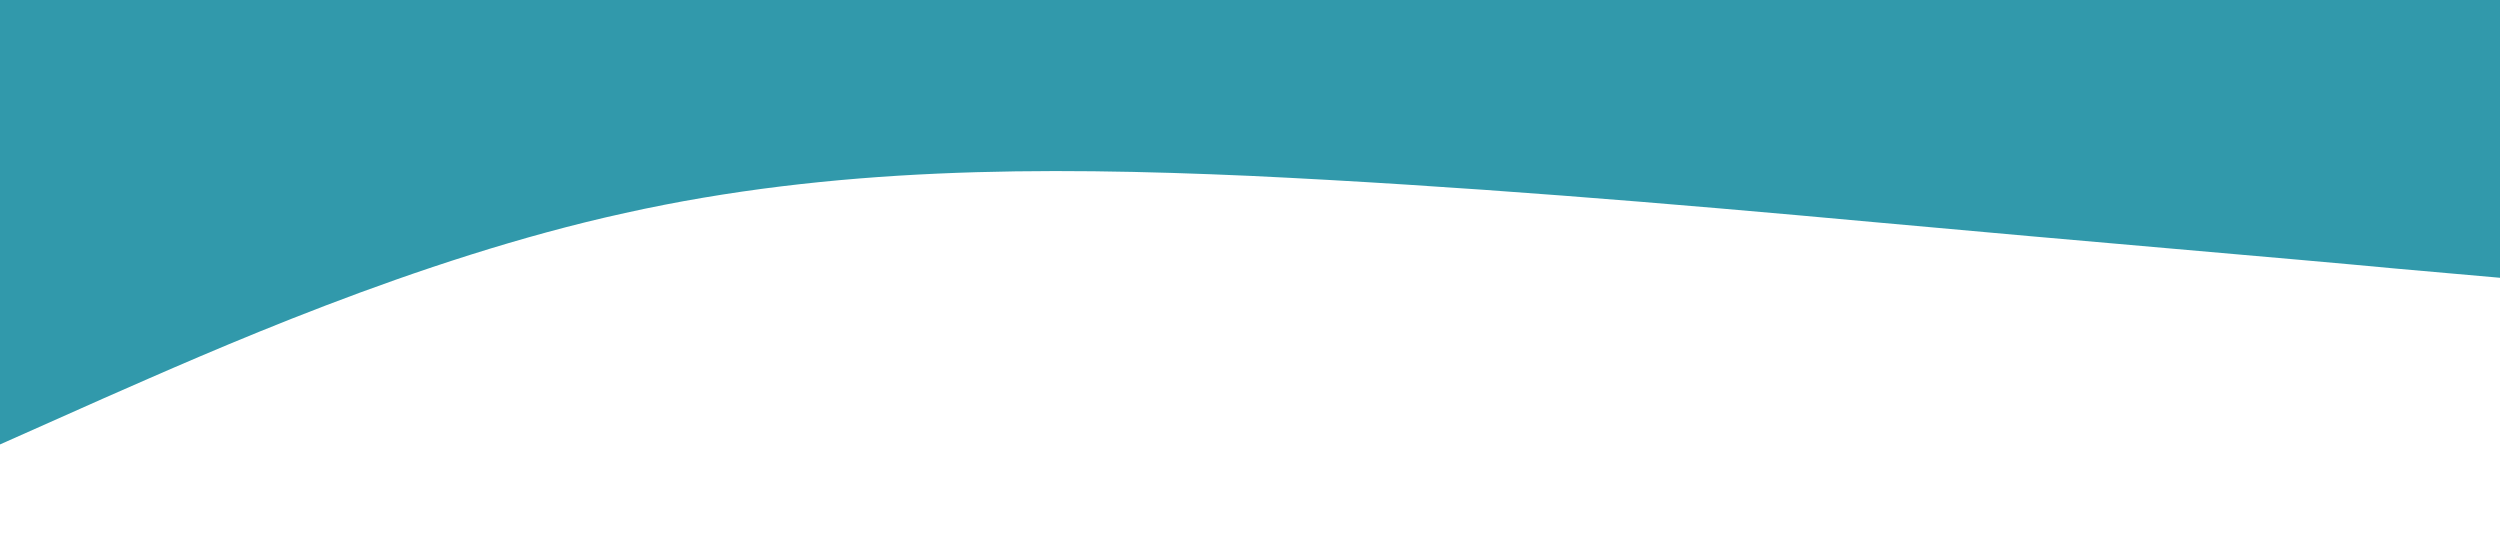 <?xml version="1.0" standalone="no"?><svg xmlns="http://www.w3.org/2000/svg" viewBox="0 0 1440 320"><path fill="#3199ab" fill-opacity="1" d="M0,256L60,229.3C120,203,240,149,360,122.7C480,96,600,96,720,101.3C840,107,960,117,1080,128C1200,139,1320,149,1380,154.7L1440,160L1440,0L1380,0C1320,0,1200,0,1080,0C960,0,840,0,720,0C600,0,480,0,360,0C240,0,120,0,60,0L0,0Z"></path></svg>